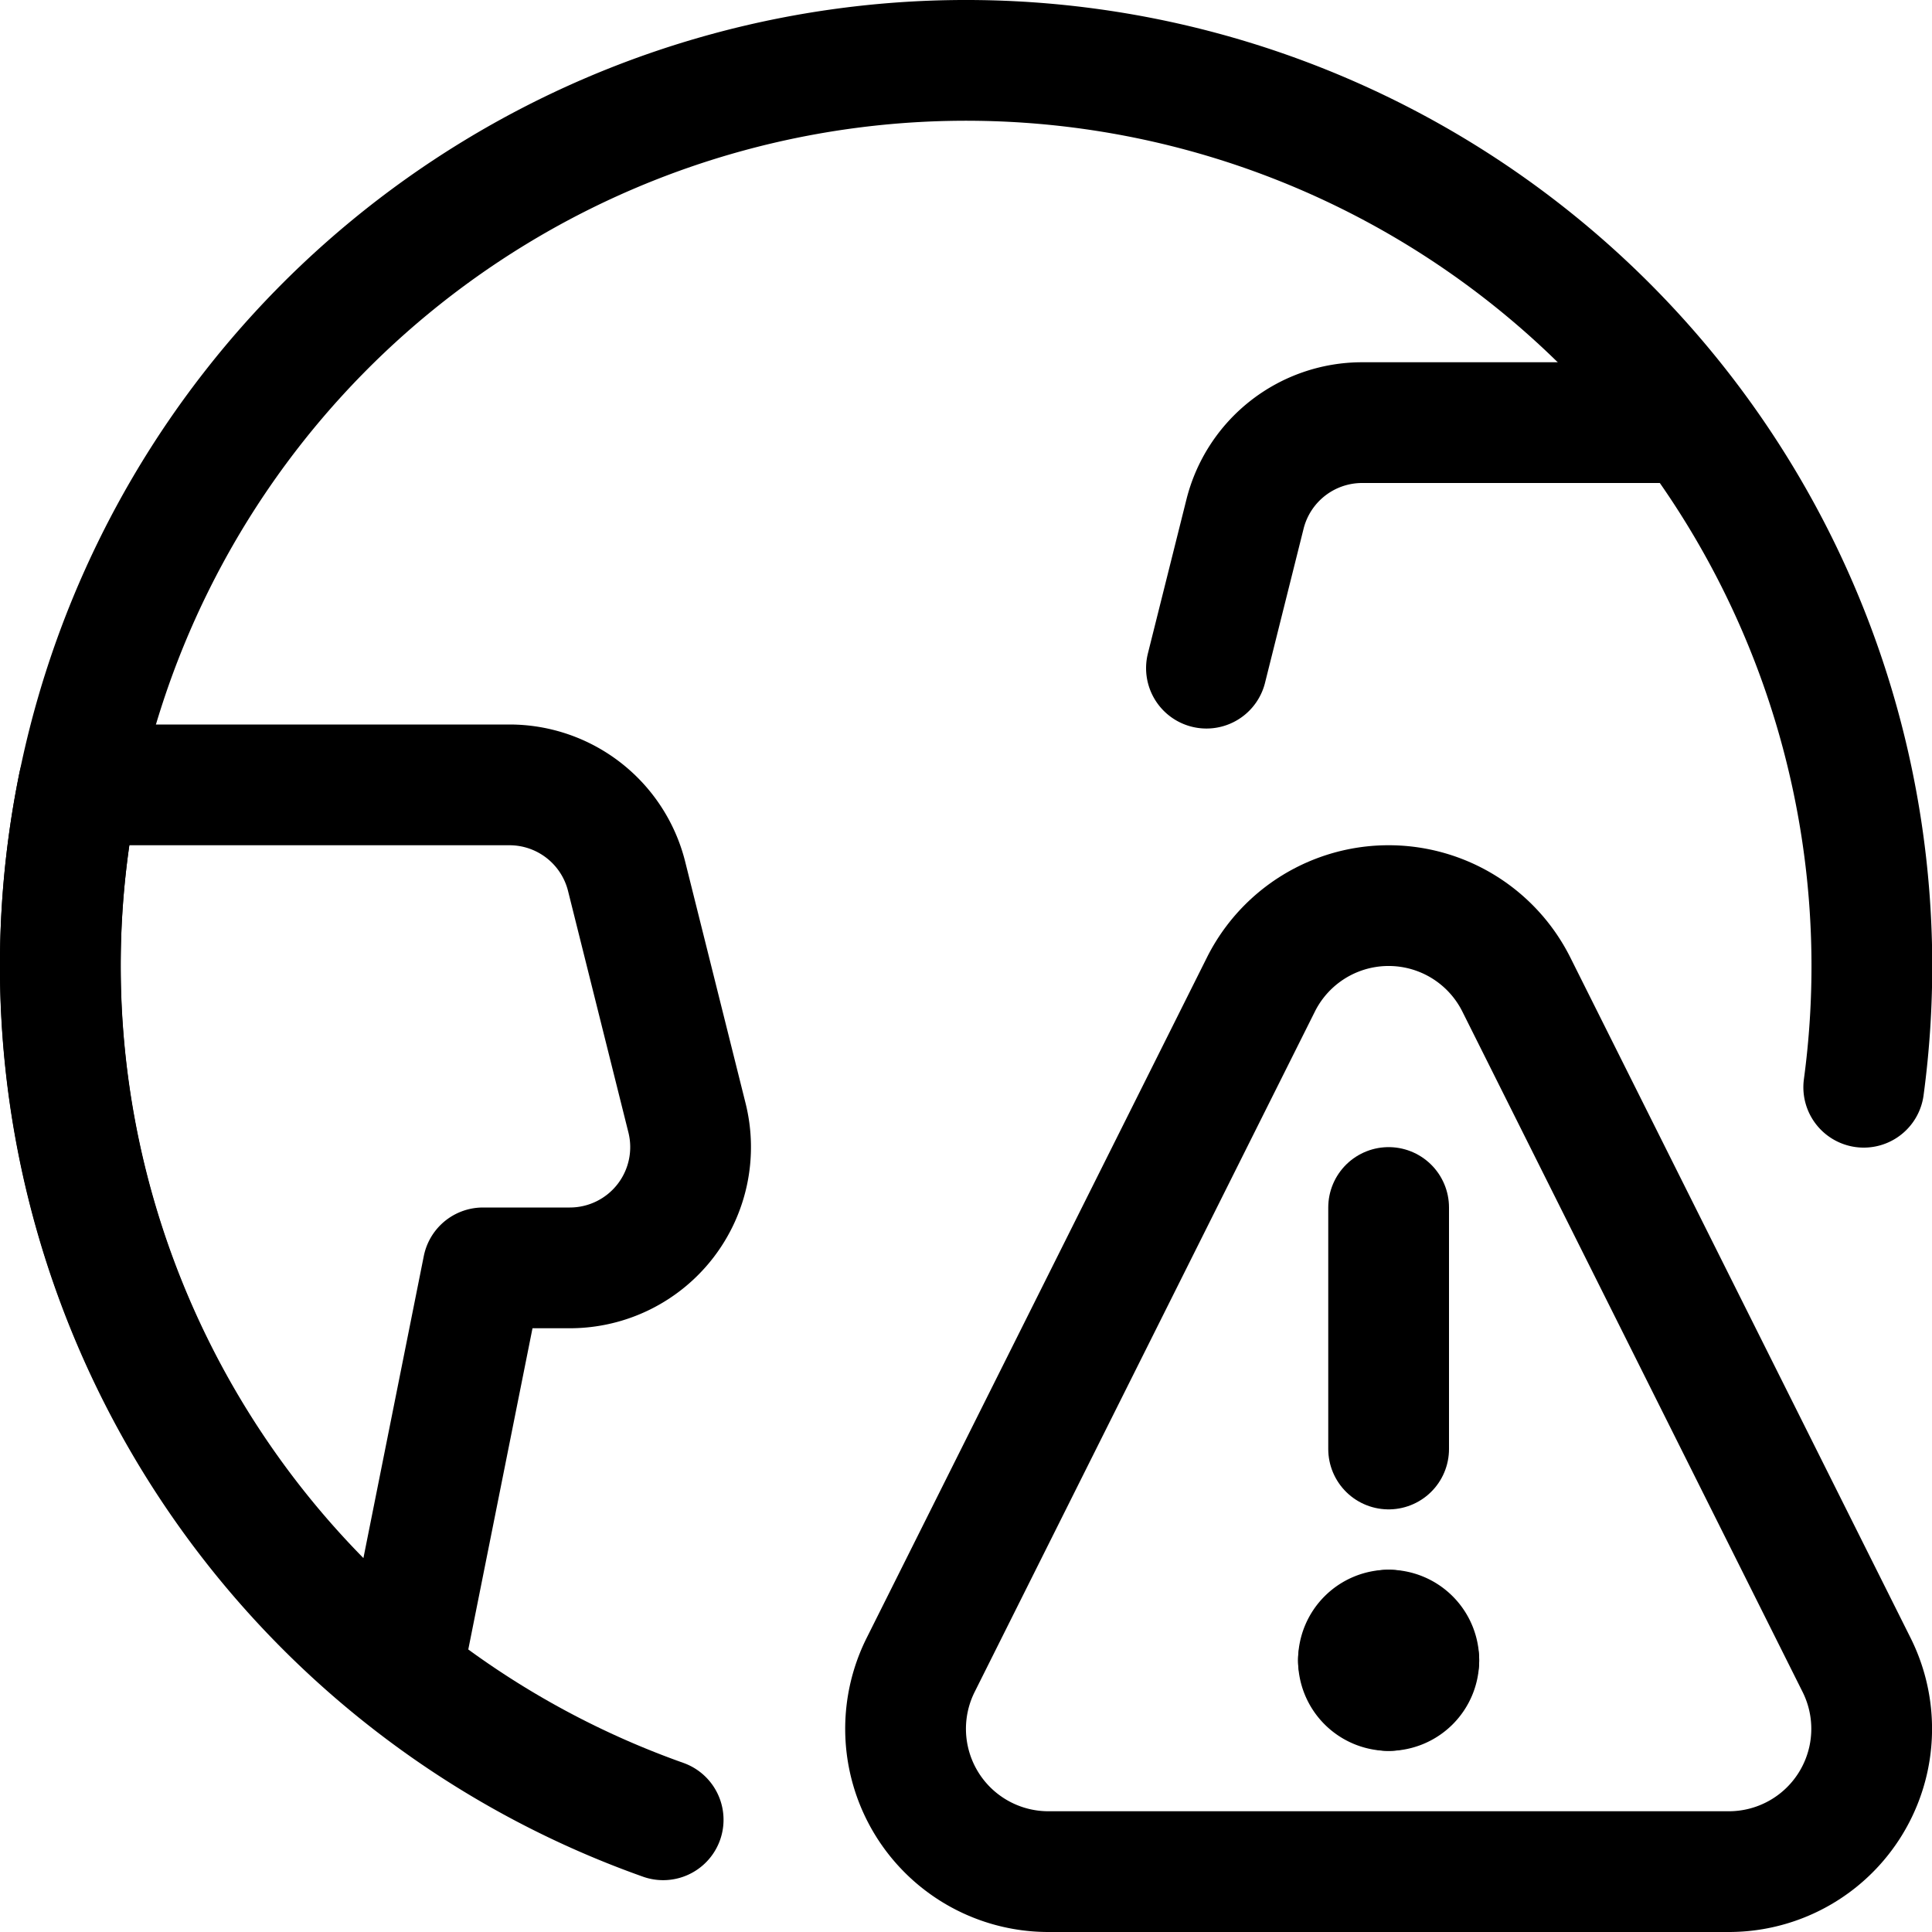 <svg xmlns="http://www.w3.org/2000/svg" viewBox="0 0 24 24"><defs><style>.a{fill:none;stroke:currentColor;stroke-linecap:round;stroke-linejoin:round;stroke-width:1.5px;}</style></defs><title>earth-warning</title><path class="a" d="M8.238,22.606a11.252,11.252,0,1,1,14.914-9.1"/><path class="a" d="M7.079,15.75a1.5,1.5,0,0,0,1.455-1.864l-.75-3A1.5,1.5,0,0,0,6.329,9.75H.976A11.246,11.246,0,0,0,4.992,20.792L6,15.75Z"/><path class="a" d="M20.985,5.25H16.921a1.5,1.5,0,0,0-1.455,1.136L14.987,8.3"/><path class="a" d="M17.25,20.25a.375.375,0,0,1,.375.375"/><path class="a" d="M16.875,20.625a.375.375,0,0,1,.375-.375"/><path class="a" d="M17.25,21a.375.375,0,0,1-.375-.375"/><path class="a" d="M17.625,20.625A.375.375,0,0,1,17.25,21"/><line class="a" x1="17.25" y1="18" x2="17.25" y2="15"/><path class="a" d="M23.063,20.682a1.774,1.774,0,0,1-1.587,2.568H13.024a1.774,1.774,0,0,1-1.587-2.568l4.226-8.451a1.774,1.774,0,0,1,3.174,0Z"/></svg>